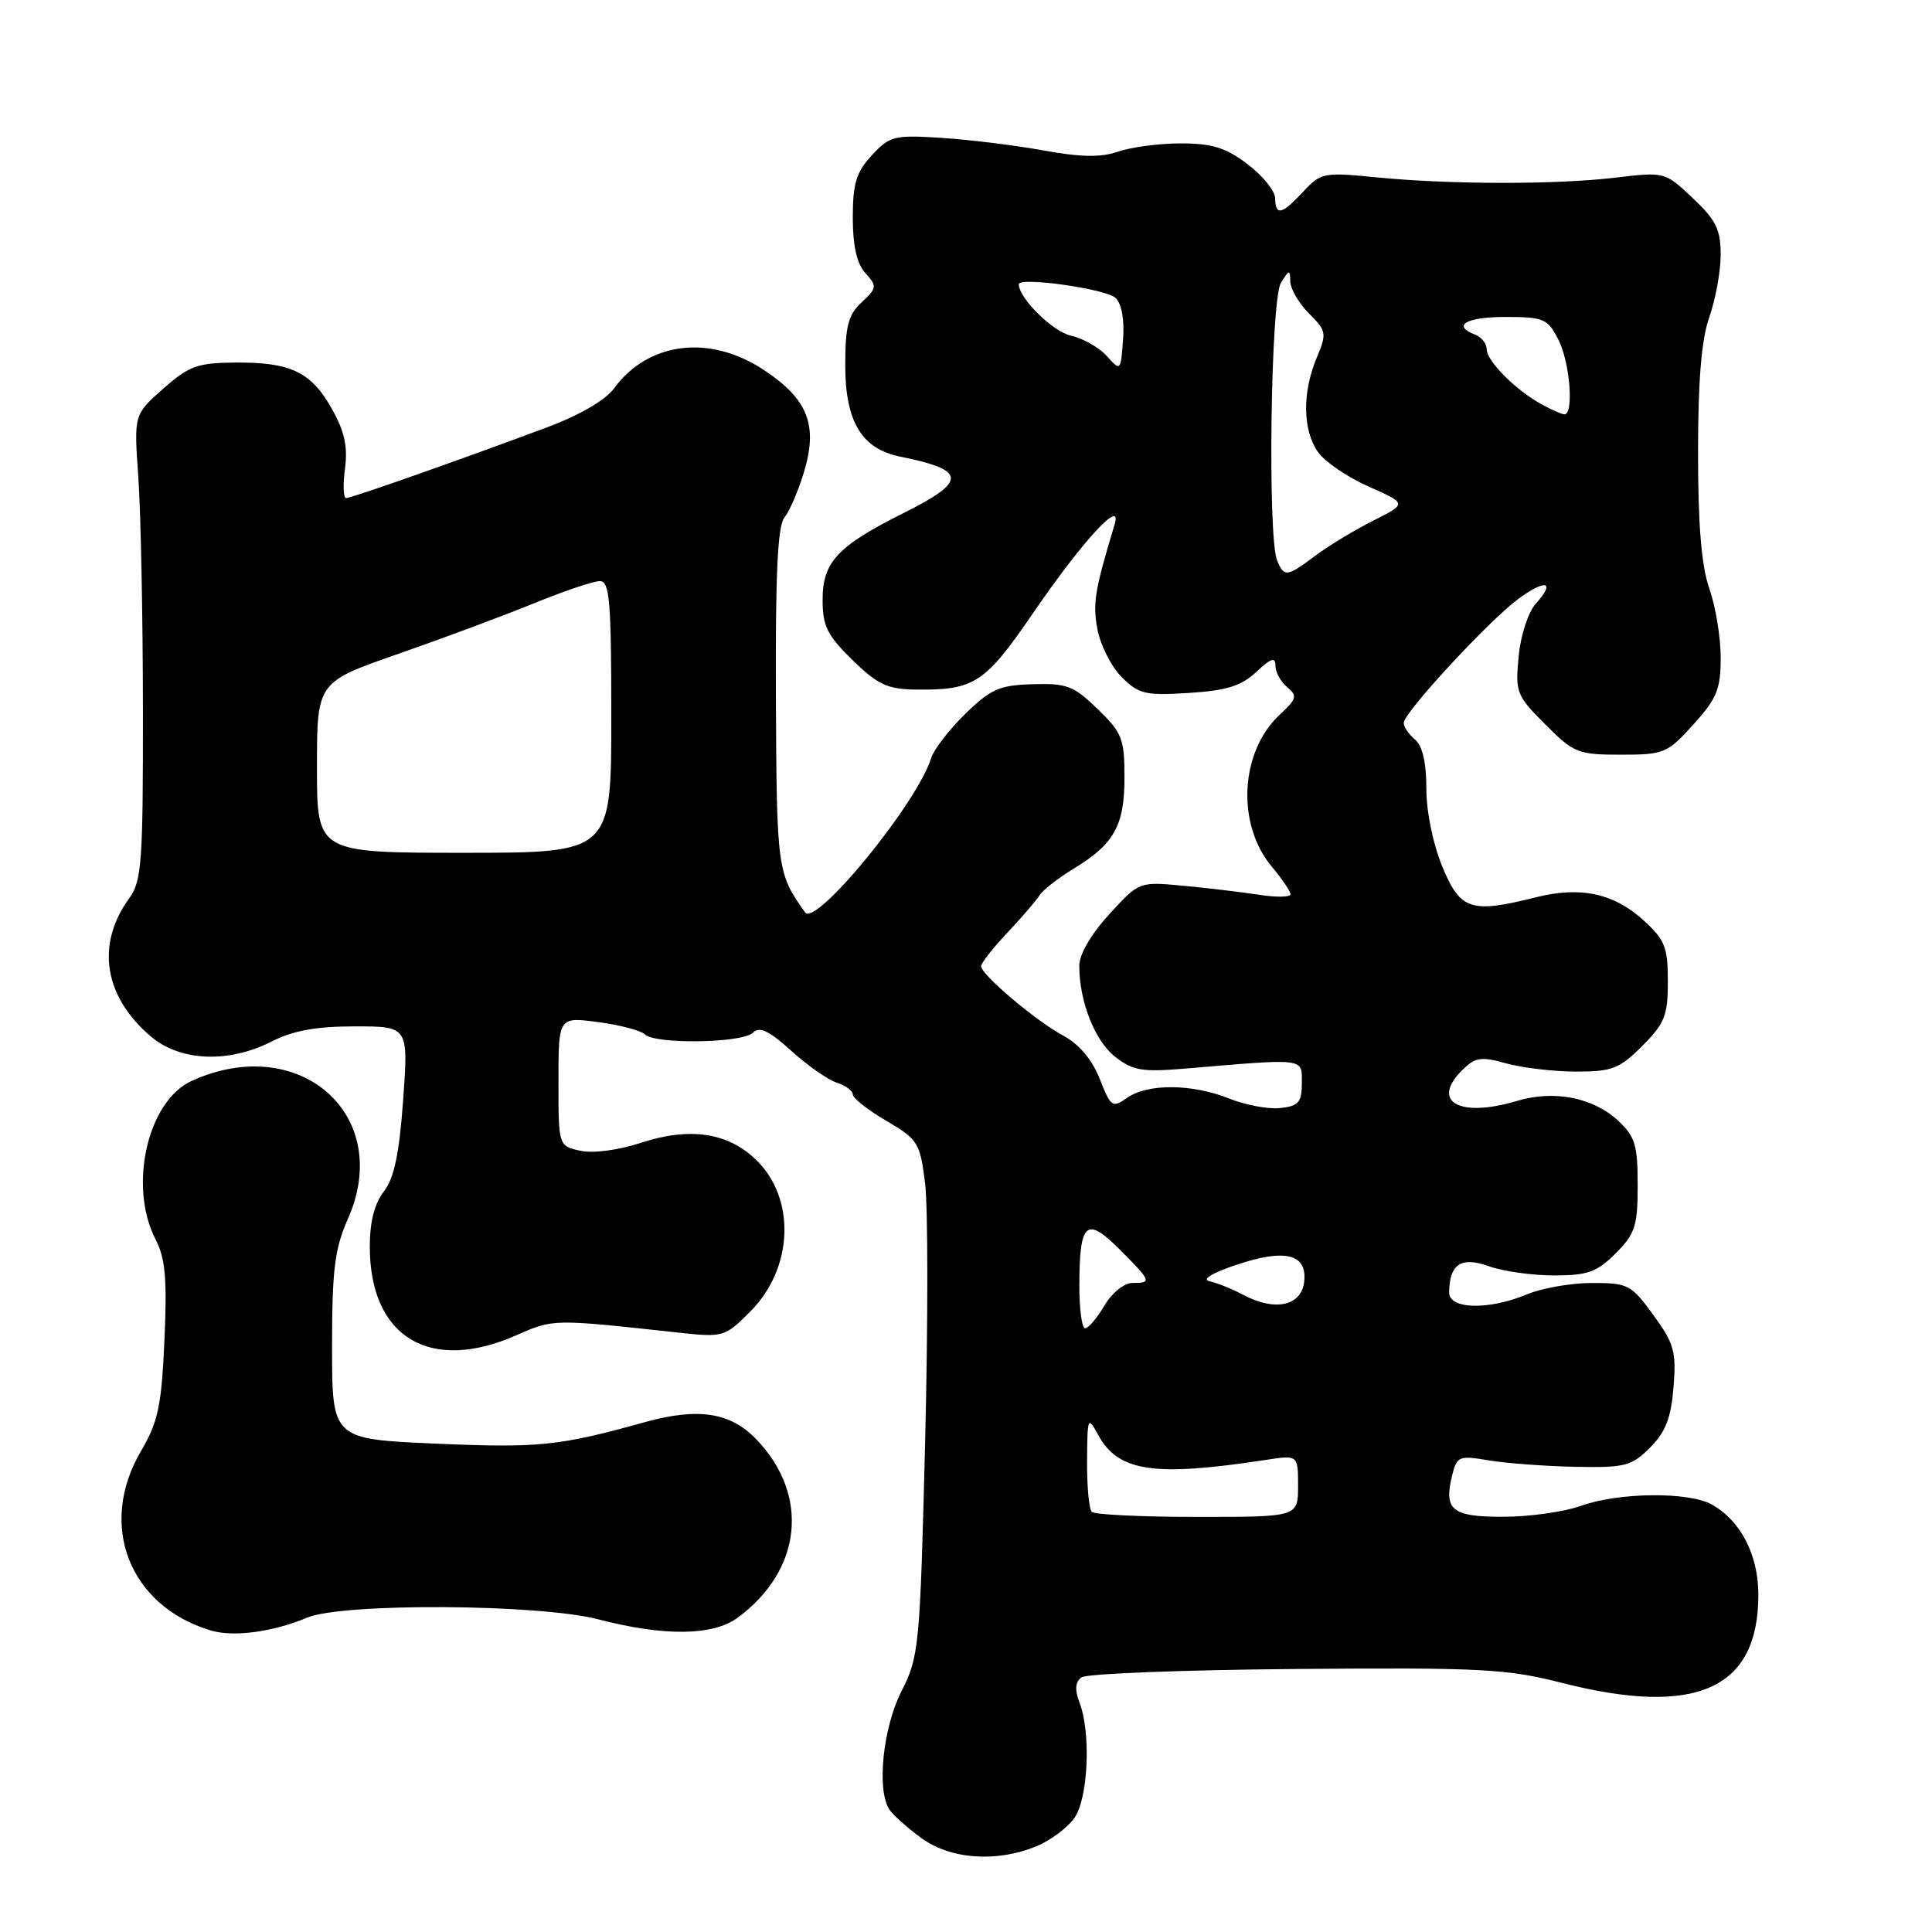 <?xml version="1.0" encoding="UTF-8" standalone="no"?>
<!DOCTYPE svg PUBLIC "-//W3C//DTD SVG 1.1//EN" "http://www.w3.org/Graphics/SVG/1.1/DTD/svg11.dtd" >
<svg xmlns="http://www.w3.org/2000/svg" xmlns:xlink="http://www.w3.org/1999/xlink" version="1.1" viewBox="0 0 256 256">
 <g >
 <path fill="currentColor"
d=" M 137.40 244.61 C 139.24 243.84 141.47 242.16 142.37 240.88 C 144.19 238.28 144.58 229.65 143.05 225.64 C 142.39 223.90 142.47 222.89 143.30 222.26 C 143.96 221.77 156.74 221.27 171.70 221.15 C 196.22 220.95 199.69 221.13 206.87 222.97 C 224.74 227.53 233.01 223.84 232.99 211.30 C 232.99 206.02 230.64 201.48 226.81 199.35 C 223.73 197.64 214.47 197.74 209.50 199.53 C 207.30 200.32 202.67 200.98 199.22 200.98 C 192.35 201.00 191.26 200.10 192.44 195.40 C 193.05 192.96 193.35 192.84 197.29 193.51 C 199.61 193.89 204.75 194.28 208.73 194.36 C 215.34 194.49 216.19 194.27 218.64 191.81 C 220.70 189.75 221.42 187.90 221.75 183.81 C 222.13 179.10 221.83 178.02 219.08 174.25 C 216.15 170.22 215.72 170.00 210.96 170.00 C 208.20 170.00 204.32 170.68 202.35 171.50 C 197.25 173.63 192.00 173.50 192.02 171.25 C 192.05 167.50 193.62 166.46 197.27 167.78 C 199.12 168.45 203.01 169.00 205.90 169.00 C 210.37 169.00 211.59 168.57 214.08 166.08 C 216.67 163.48 217.00 162.47 217.00 157.03 C 217.00 151.70 216.66 150.59 214.38 148.47 C 211.08 145.42 205.91 144.41 201.04 145.87 C 193.41 148.16 189.54 146.02 193.72 141.83 C 195.48 140.08 196.21 139.96 199.61 140.91 C 201.75 141.50 205.91 141.99 208.85 141.99 C 213.60 142.00 214.58 141.62 217.60 138.60 C 220.59 135.61 221.00 134.57 221.00 130.04 C 221.00 125.51 220.61 124.53 217.78 121.95 C 213.86 118.37 209.40 117.41 203.54 118.89 C 194.90 121.06 193.52 120.61 191.13 114.87 C 189.88 111.85 189.00 107.57 189.00 104.49 C 189.00 101.05 188.48 98.82 187.50 98.00 C 186.68 97.32 186.00 96.32 186.00 95.78 C 186.00 94.44 197.27 82.25 201.17 79.37 C 204.82 76.68 206.18 77.03 203.51 79.98 C 202.49 81.12 201.50 84.15 201.23 86.98 C 200.77 91.75 200.94 92.17 204.76 95.99 C 208.54 99.78 209.10 100.00 214.77 100.00 C 220.50 100.00 220.93 99.82 224.38 96.00 C 227.50 92.55 228.00 91.32 228.00 87.12 C 228.00 84.44 227.32 80.34 226.50 78.00 C 225.45 75.01 225.00 69.66 225.00 60.00 C 225.00 50.34 225.45 44.99 226.50 42.00 C 227.32 39.66 228.00 35.95 228.00 33.74 C 228.00 30.42 227.37 29.14 224.30 26.25 C 220.61 22.77 220.59 22.76 214.05 23.54 C 206.11 24.48 192.07 24.46 182.30 23.49 C 175.40 22.81 175.01 22.89 172.69 25.39 C 169.85 28.45 169.01 28.64 168.96 26.25 C 168.94 25.29 167.30 23.26 165.30 21.75 C 162.43 19.57 160.60 19.00 156.49 19.00 C 153.63 19.00 149.90 19.49 148.19 20.08 C 145.90 20.88 143.28 20.84 138.29 19.94 C 134.56 19.26 128.47 18.51 124.78 18.27 C 118.48 17.87 117.90 18.01 115.53 20.57 C 113.46 22.80 113.00 24.29 113.00 28.82 C 113.00 32.58 113.53 34.93 114.67 36.19 C 116.24 37.92 116.21 38.16 114.17 40.06 C 112.39 41.72 112.00 43.20 112.00 48.40 C 112.00 55.86 114.17 59.47 119.26 60.50 C 128.10 62.28 128.20 63.74 119.79 67.95 C 110.98 72.35 109.00 74.46 109.00 79.47 C 109.00 82.95 109.61 84.19 112.95 87.45 C 116.25 90.68 117.60 91.32 121.20 91.37 C 129.12 91.48 130.48 90.60 136.92 81.19 C 143.45 71.66 148.79 65.86 147.69 69.50 C 145.05 78.24 144.77 79.95 145.42 83.40 C 145.81 85.50 147.26 88.35 148.63 89.72 C 150.89 91.98 151.76 92.18 157.53 91.82 C 162.55 91.50 164.49 90.89 166.47 89.03 C 168.40 87.21 169.00 87.02 169.00 88.20 C 169.00 89.06 169.70 90.34 170.56 91.05 C 171.94 92.20 171.83 92.60 169.60 94.67 C 164.30 99.59 163.79 109.22 168.54 114.86 C 169.89 116.47 171.00 118.11 171.00 118.50 C 171.00 118.89 169.09 118.92 166.75 118.55 C 164.41 118.19 159.90 117.66 156.72 117.36 C 150.93 116.82 150.93 116.82 146.97 121.16 C 144.55 123.80 143.00 126.48 143.01 128.00 C 143.02 132.72 145.07 137.91 147.76 140.03 C 150.09 141.86 151.35 142.07 156.98 141.60 C 173.14 140.23 172.50 140.15 172.50 143.50 C 172.50 146.05 172.08 146.55 169.67 146.82 C 168.11 147.00 165.06 146.44 162.89 145.57 C 157.97 143.60 152.08 143.55 149.36 145.46 C 147.39 146.84 147.19 146.70 145.72 142.96 C 144.72 140.42 143.00 138.37 140.92 137.25 C 137.24 135.27 130.00 129.15 130.00 128.02 C 130.00 127.61 131.56 125.62 133.48 123.59 C 135.39 121.57 137.30 119.34 137.73 118.65 C 138.15 117.96 140.19 116.37 142.25 115.11 C 147.65 111.84 149.00 109.40 149.00 102.97 C 149.00 97.89 148.68 97.08 145.44 93.95 C 142.27 90.87 141.34 90.52 136.83 90.66 C 132.43 90.79 131.28 91.30 127.89 94.60 C 125.76 96.69 123.73 99.32 123.38 100.45 C 121.57 106.39 108.08 122.89 106.67 120.89 C 102.98 115.68 102.92 115.23 102.81 92.50 C 102.74 76.07 103.04 69.66 103.94 68.58 C 104.61 67.76 105.78 65.05 106.53 62.55 C 108.41 56.33 107.06 52.89 101.24 49.04 C 94.05 44.27 85.90 45.27 81.35 51.48 C 80.23 53.02 76.76 55.03 72.50 56.62 C 60.83 60.98 46.56 66.00 45.86 66.00 C 45.49 66.00 45.43 64.24 45.71 62.10 C 46.10 59.20 45.66 57.17 43.99 54.20 C 41.23 49.28 38.54 47.99 31.20 48.04 C 26.16 48.08 25.05 48.48 21.62 51.51 C 17.74 54.94 17.74 54.94 18.33 63.22 C 18.65 67.77 18.93 81.62 18.94 94.00 C 18.96 114.22 18.78 116.75 17.14 119.00 C 12.66 125.14 13.76 132.09 20.04 137.38 C 23.93 140.65 30.31 140.90 36.00 138.00 C 38.83 136.56 41.89 136.00 47.02 136.00 C 54.12 136.00 54.12 136.00 53.42 145.75 C 52.90 152.93 52.22 156.13 50.86 157.88 C 49.62 159.47 49.00 161.92 49.00 165.18 C 49.00 177.20 56.97 182.00 68.46 176.91 C 73.33 174.76 73.25 174.76 89.73 176.56 C 95.87 177.23 96.02 177.18 99.40 173.80 C 105.15 168.05 105.49 158.76 100.14 153.64 C 96.40 150.05 91.37 149.32 84.92 151.43 C 81.90 152.42 78.59 152.85 76.89 152.48 C 74.00 151.84 74.00 151.84 74.00 143.29 C 74.00 134.74 74.00 134.74 79.25 135.43 C 82.14 135.81 84.93 136.55 85.45 137.06 C 86.81 138.40 98.37 138.23 99.76 136.84 C 100.63 135.97 101.87 136.55 104.85 139.24 C 107.01 141.20 109.73 143.10 110.89 143.46 C 112.05 143.83 113.00 144.54 113.00 145.03 C 113.00 145.51 115.00 147.09 117.44 148.51 C 121.65 150.99 121.91 151.40 122.58 156.81 C 122.97 159.94 122.97 175.28 122.59 190.90 C 121.90 218.32 121.79 219.48 119.44 224.12 C 116.99 228.96 116.15 237.11 117.83 239.75 C 118.27 240.44 120.15 242.13 122.01 243.50 C 125.91 246.39 132.08 246.83 137.40 244.61 Z  M 40.72 214.34 C 45.42 212.38 71.38 212.53 79.23 214.56 C 88.05 216.85 94.49 216.77 97.78 214.33 C 106.27 208.05 107.31 198.15 100.26 190.76 C 96.79 187.13 92.54 186.47 85.38 188.46 C 74.06 191.61 71.40 191.88 57.75 191.29 C 44.00 190.69 44.00 190.69 44.00 178.47 C 44.00 168.21 44.34 165.49 46.11 161.48 C 52.19 147.75 39.67 136.73 25.39 143.23 C 19.54 145.90 16.98 157.19 20.62 164.24 C 21.91 166.73 22.15 169.46 21.79 177.56 C 21.40 186.31 20.96 188.39 18.67 192.30 C 12.94 202.07 17.11 212.78 27.91 216.04 C 30.92 216.95 36.13 216.26 40.72 214.34 Z  M 144.67 200.33 C 144.30 199.97 144.02 196.93 144.04 193.58 C 144.08 187.76 144.14 187.61 145.50 190.11 C 148.16 195.01 152.86 195.72 167.75 193.44 C 172.00 192.79 172.00 192.79 172.00 196.89 C 172.00 201.00 172.00 201.00 158.67 201.00 C 151.33 201.00 145.03 200.70 144.67 200.33 Z  M 143.02 170.25 C 143.04 161.93 143.94 161.14 148.34 165.54 C 152.57 169.77 152.66 170.00 150.06 170.00 C 148.96 170.00 147.34 171.30 146.34 173.00 C 145.37 174.65 144.22 176.00 143.78 176.00 C 143.35 176.00 143.01 173.41 143.02 170.25 Z  M 164.79 171.60 C 163.30 170.81 161.28 169.99 160.29 169.78 C 159.19 169.55 160.53 168.71 163.73 167.63 C 170.26 165.41 173.24 166.13 172.81 169.84 C 172.44 173.04 168.96 173.81 164.79 171.60 Z  M 42.00 101.70 C 42.00 90.39 42.00 90.39 52.75 86.65 C 58.66 84.59 66.75 81.58 70.73 79.95 C 74.70 78.33 78.64 77.00 79.48 77.00 C 80.78 77.00 81.00 79.55 81.00 95.00 C 81.00 113.00 81.00 113.00 61.50 113.00 C 42.00 113.00 42.00 113.00 42.00 101.70 Z  M 169.22 74.25 C 167.95 71.15 168.37 39.71 169.72 37.50 C 170.82 35.70 170.94 35.68 170.97 37.30 C 170.99 38.28 172.10 40.19 173.45 41.54 C 175.78 43.87 175.83 44.16 174.45 47.46 C 172.54 52.04 172.61 57.00 174.64 59.90 C 175.54 61.18 178.57 63.25 181.37 64.48 C 186.45 66.73 186.45 66.73 181.98 68.98 C 179.51 70.22 176.07 72.30 174.32 73.61 C 170.51 76.47 170.15 76.51 169.22 74.25 Z  M 204.21 53.54 C 200.81 51.66 197.00 47.84 197.00 46.29 C 197.00 45.55 196.32 44.68 195.50 44.36 C 192.32 43.14 194.24 42.00 199.47 42.00 C 204.53 42.00 205.07 42.23 206.47 44.95 C 208.04 47.98 208.59 55.08 207.25 54.90 C 206.84 54.85 205.47 54.24 204.21 53.54 Z  M 146.65 47.17 C 145.63 46.04 143.50 44.83 141.91 44.48 C 139.50 43.95 135.00 39.51 135.00 37.67 C 135.00 36.64 146.52 38.27 147.81 39.47 C 148.62 40.22 149.01 42.36 148.81 44.97 C 148.50 49.20 148.49 49.22 146.65 47.17 Z "/>
</g>
</svg>